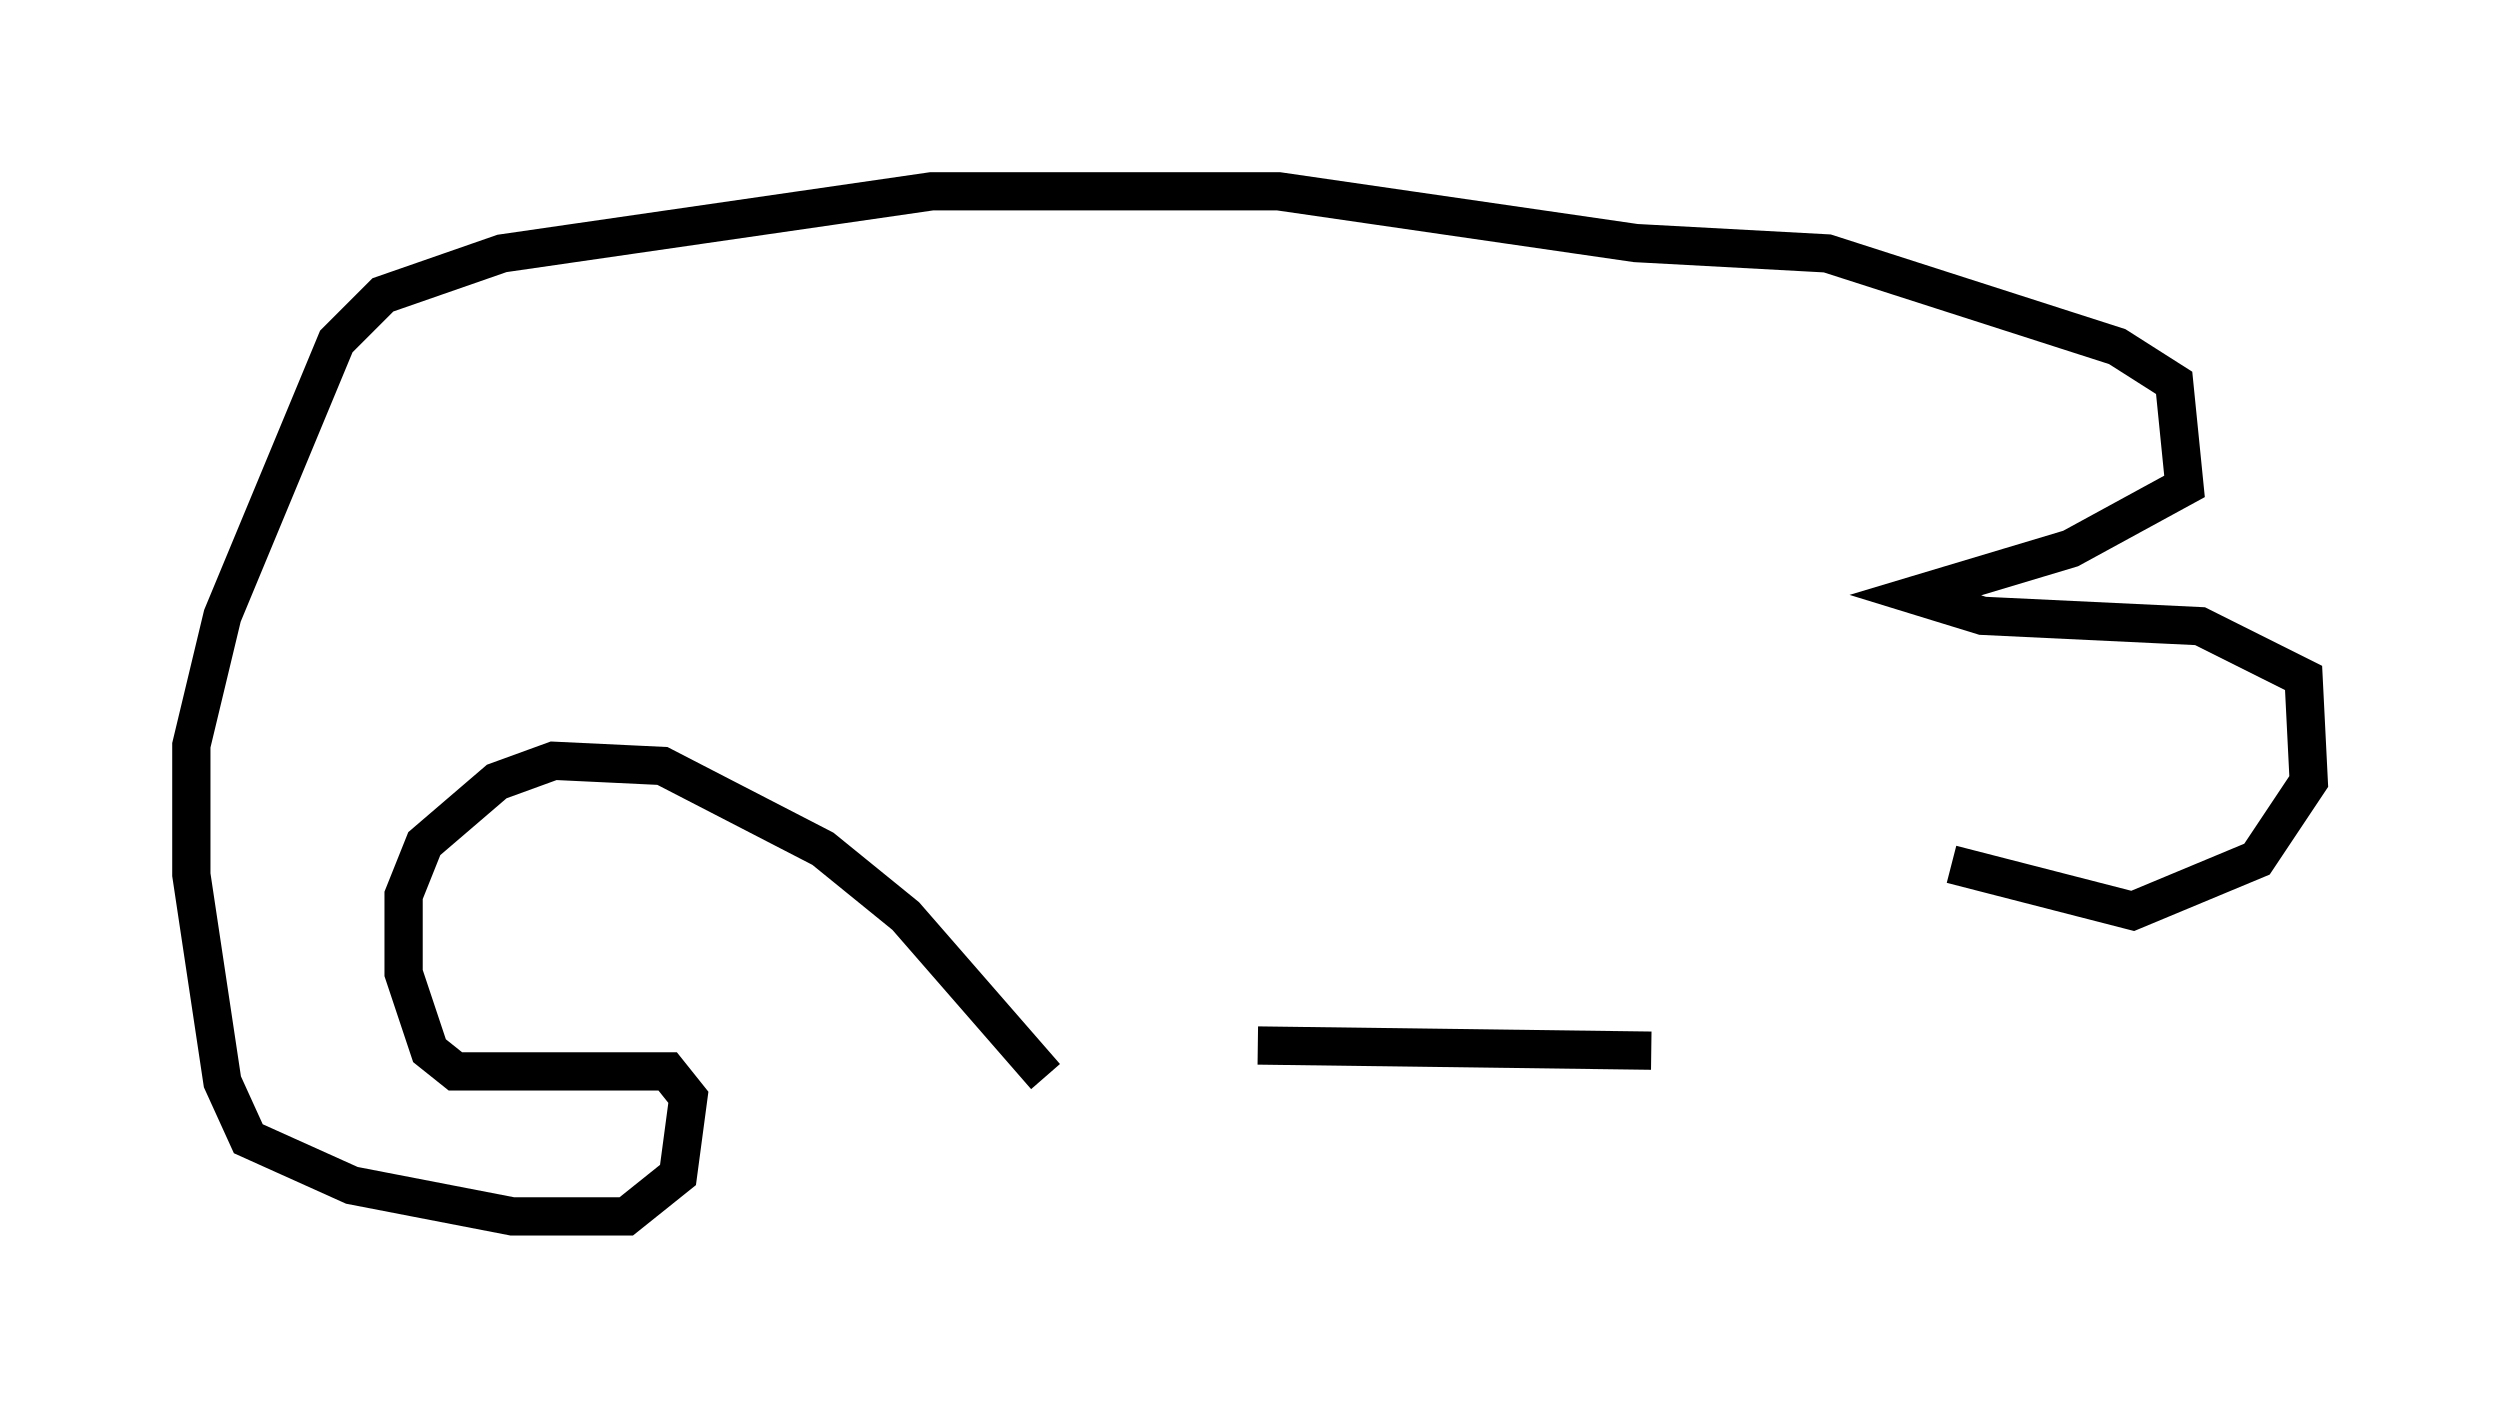 <?xml version="1.0" encoding="utf-8" ?>
<svg baseProfile="full" height="36.793" version="1.1" width="65.344" xmlns="http://www.w3.org/2000/svg" xmlns:ev="http://www.w3.org/2001/xml-events" xmlns:xlink="http://www.w3.org/1999/xlink"><defs /><rect fill="white" height="36.793" width="65.344" x="0" y="0" /><path d="M26.245, 28.68 m6.631, -1.353 l10.284, 0.135 m-15.832, 0.677 l-3.654, -4.195 -2.165, -1.759 l-4.195, -2.165 -2.842, -0.135 l-1.488, 0.541 -1.894, 1.624 l-0.541, 1.353 0.0, 2.03 l0.677, 2.03 0.677, 0.541 l5.548, 0.0 0.541, 0.677 l-0.271, 2.03 -1.353, 1.083 l-2.977, 0.0 -4.195, -0.812 l-2.706, -1.218 -0.677, -1.488 l-0.812, -5.413 0.0, -3.383 l0.812, -3.383 2.977, -7.172 l1.218, -1.218 3.112, -1.083 l11.231, -1.624 9.066, 0.0 l9.337, 1.353 5.007, 0.271 l7.578, 2.436 1.488, 0.947 l0.271, 2.706 -2.977, 1.624 l-4.059, 1.218 1.759, 0.541 l5.683, 0.271 2.706, 1.353 l0.135, 2.706 -1.353, 2.03 l-3.248, 1.353 -4.736, -1.218 " fill="none" stroke="black" stroke-width="1" /></svg>
